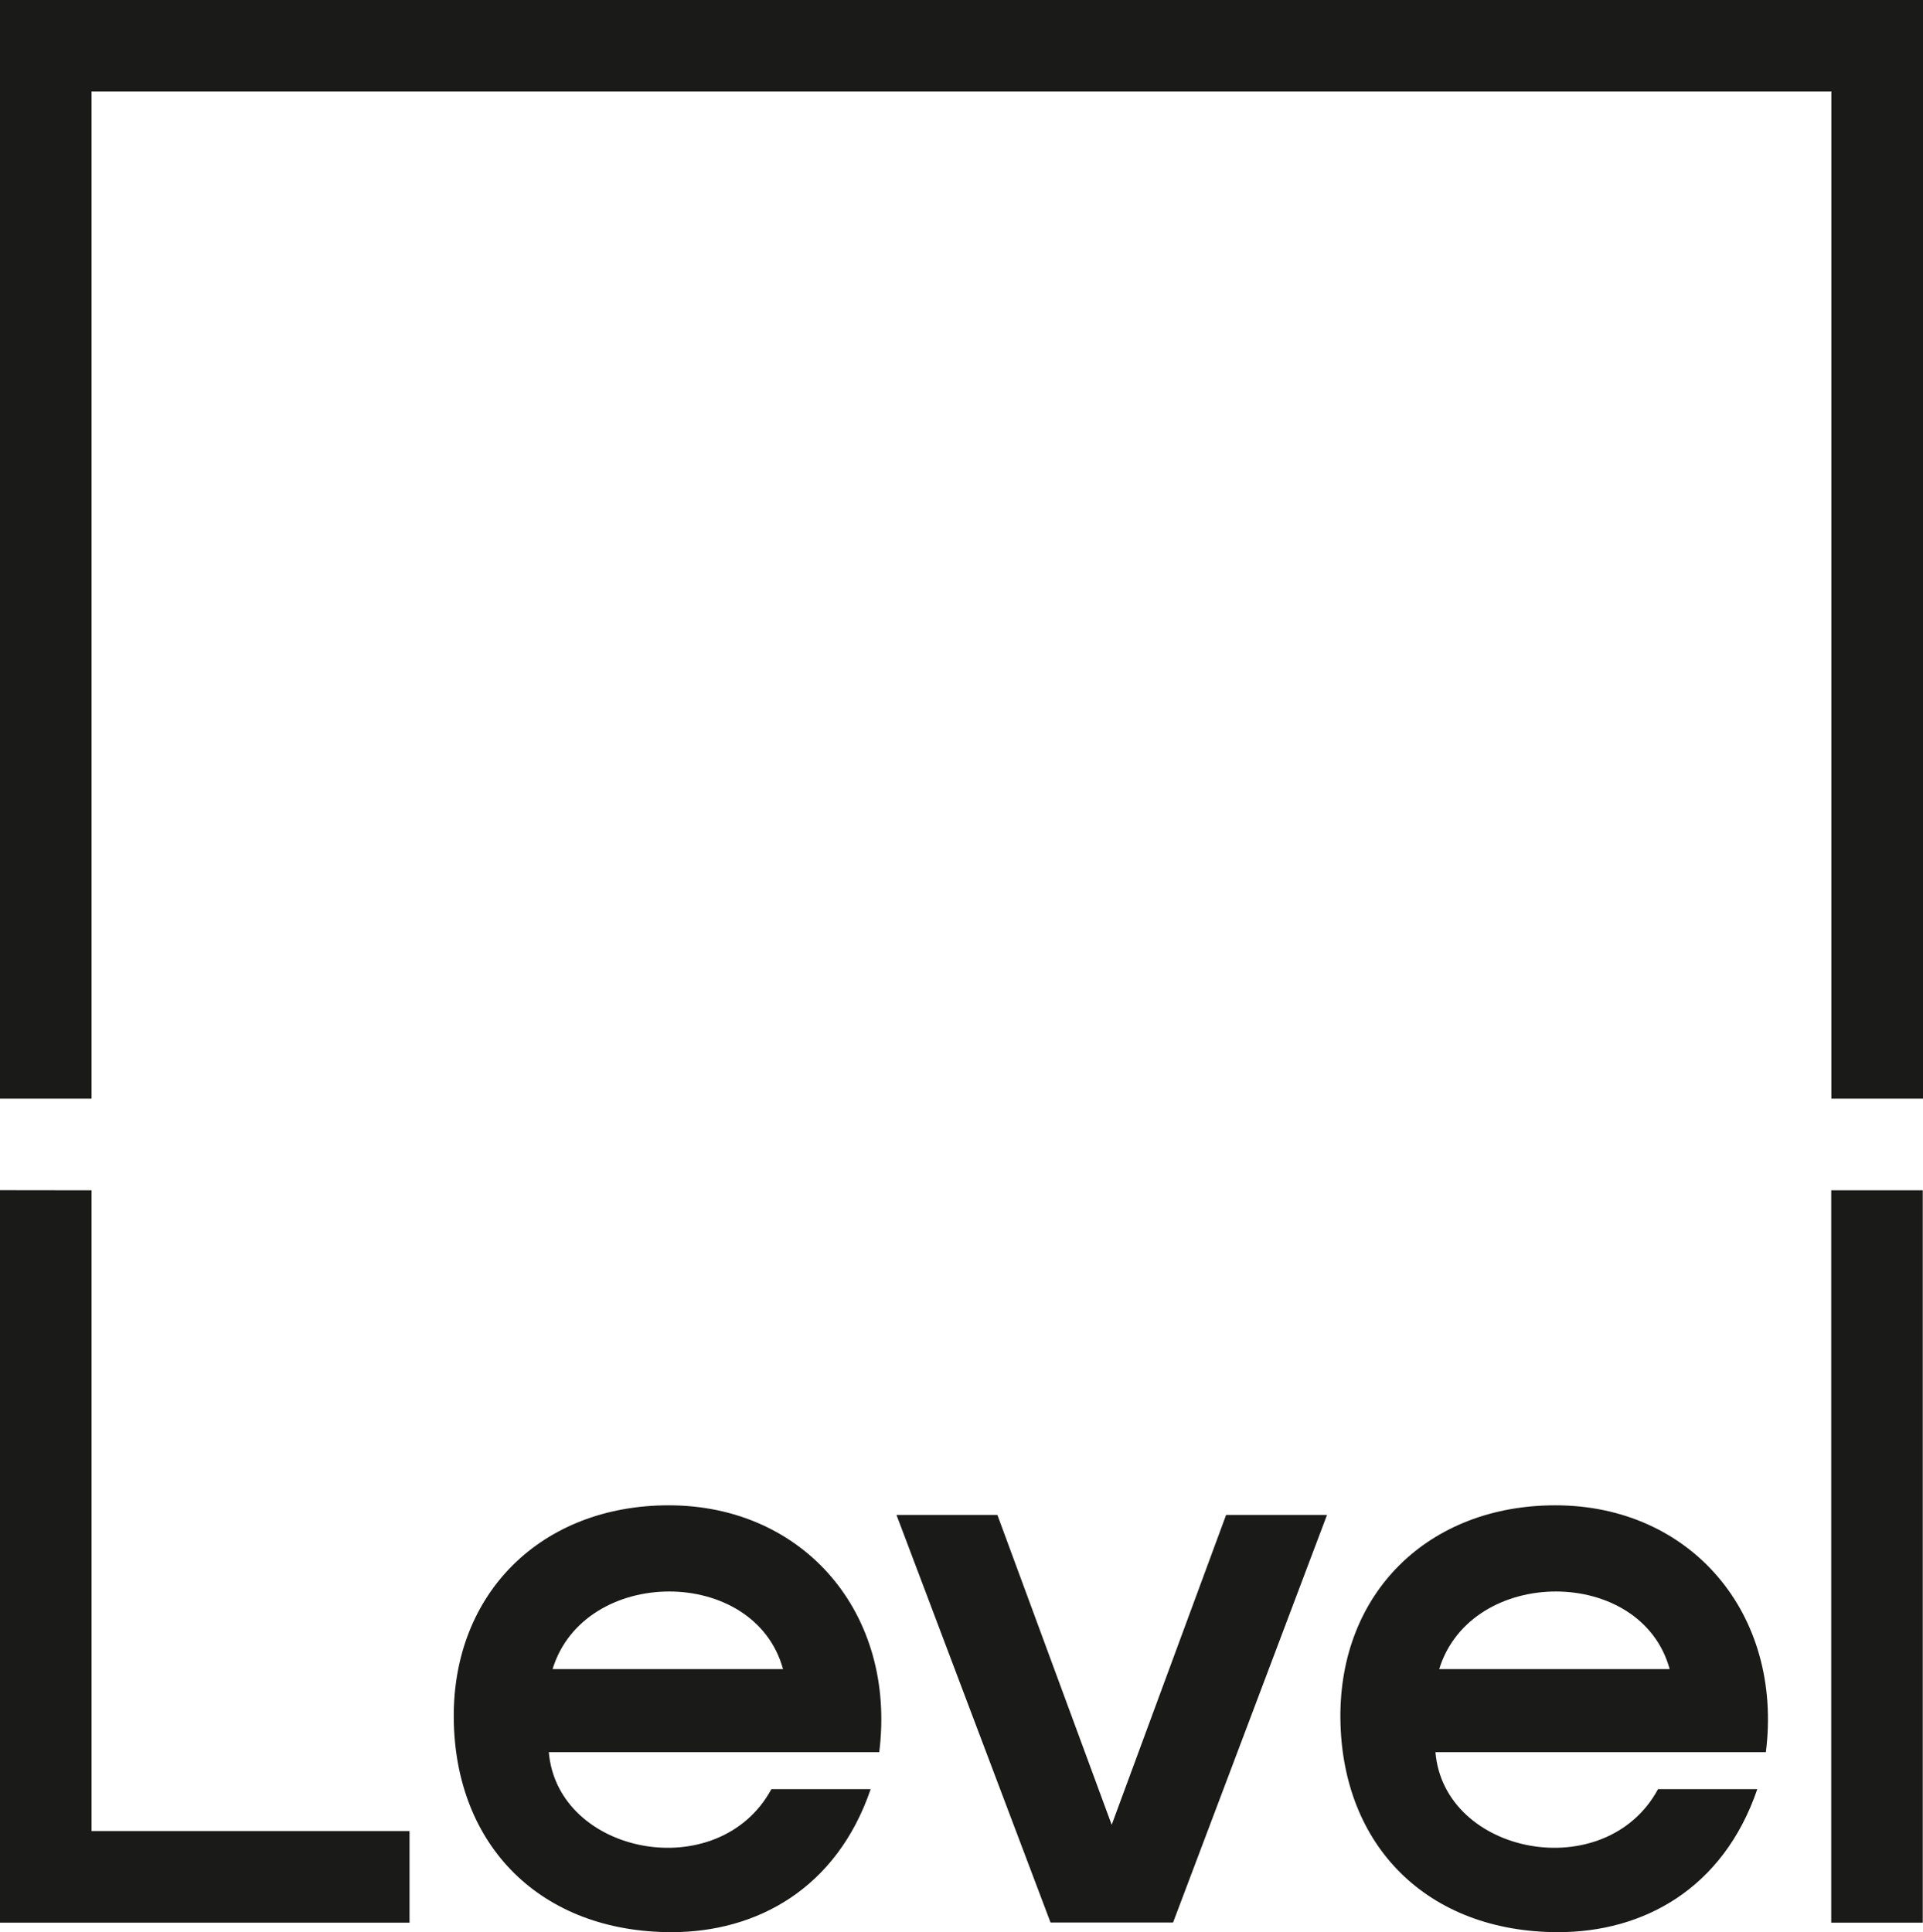 <?xml version="1.0" encoding="UTF-8"?>
<svg id="_Слой_2" data-name="Слой 2" xmlns="http://www.w3.org/2000/svg" viewBox="0 0 163.88 164.68">
  <defs>
    <style>
      .cls-1 {
        fill: #1a1a18;
      }
    </style>
  </defs>
  <g id="_Слой_1-2" data-name="Слой 1">
    <path class="cls-1" d="M7.8,156.07v-54.62S0,101.44,0,101.44v62.43s34.9,0,34.9,0v-7.81H7.8Zm96.69-26.95l-9.75,26.41-9.74-26.41h-8.6l13.13,34.74h10.44l13.12-34.74h-8.6Zm51.57,34.75h7.8s0-62.42,0-62.42h-7.8s0,62.42,0,62.42Zm-89.33-21.61h-19.64c2.7-8.8,17.22-8.84,19.64,0Zm-9.74-13.96c-10.8,0-18.43,7.44-18.32,18.19,.12,10.87,7.45,18.19,18.57,18.19,7.21,0,14.05-3.67,16.96-12.19h-8.46c-4.49,8.27-18.22,5.63-18.97-3.15h28.16c1.48-11.85-6.44-21.04-17.94-21.04Zm85.3,13.96h-19.64c2.71-8.8,17.22-8.84,19.64,0Zm-9.74-13.96c-10.8,0-18.43,7.44-18.32,18.19,.12,10.87,7.45,18.19,18.57,18.19,7.22,0,14.05-3.67,16.96-12.19h-8.46c-4.48,8.27-18.23,5.63-18.97-3.15h28.16c1.48-11.85-6.44-21.04-17.94-21.04ZM156.07,7.8V93.64h7.81V0H0V93.64H7.8V7.8s148.27,0,148.27,0Z"/>
  </g>
</svg>